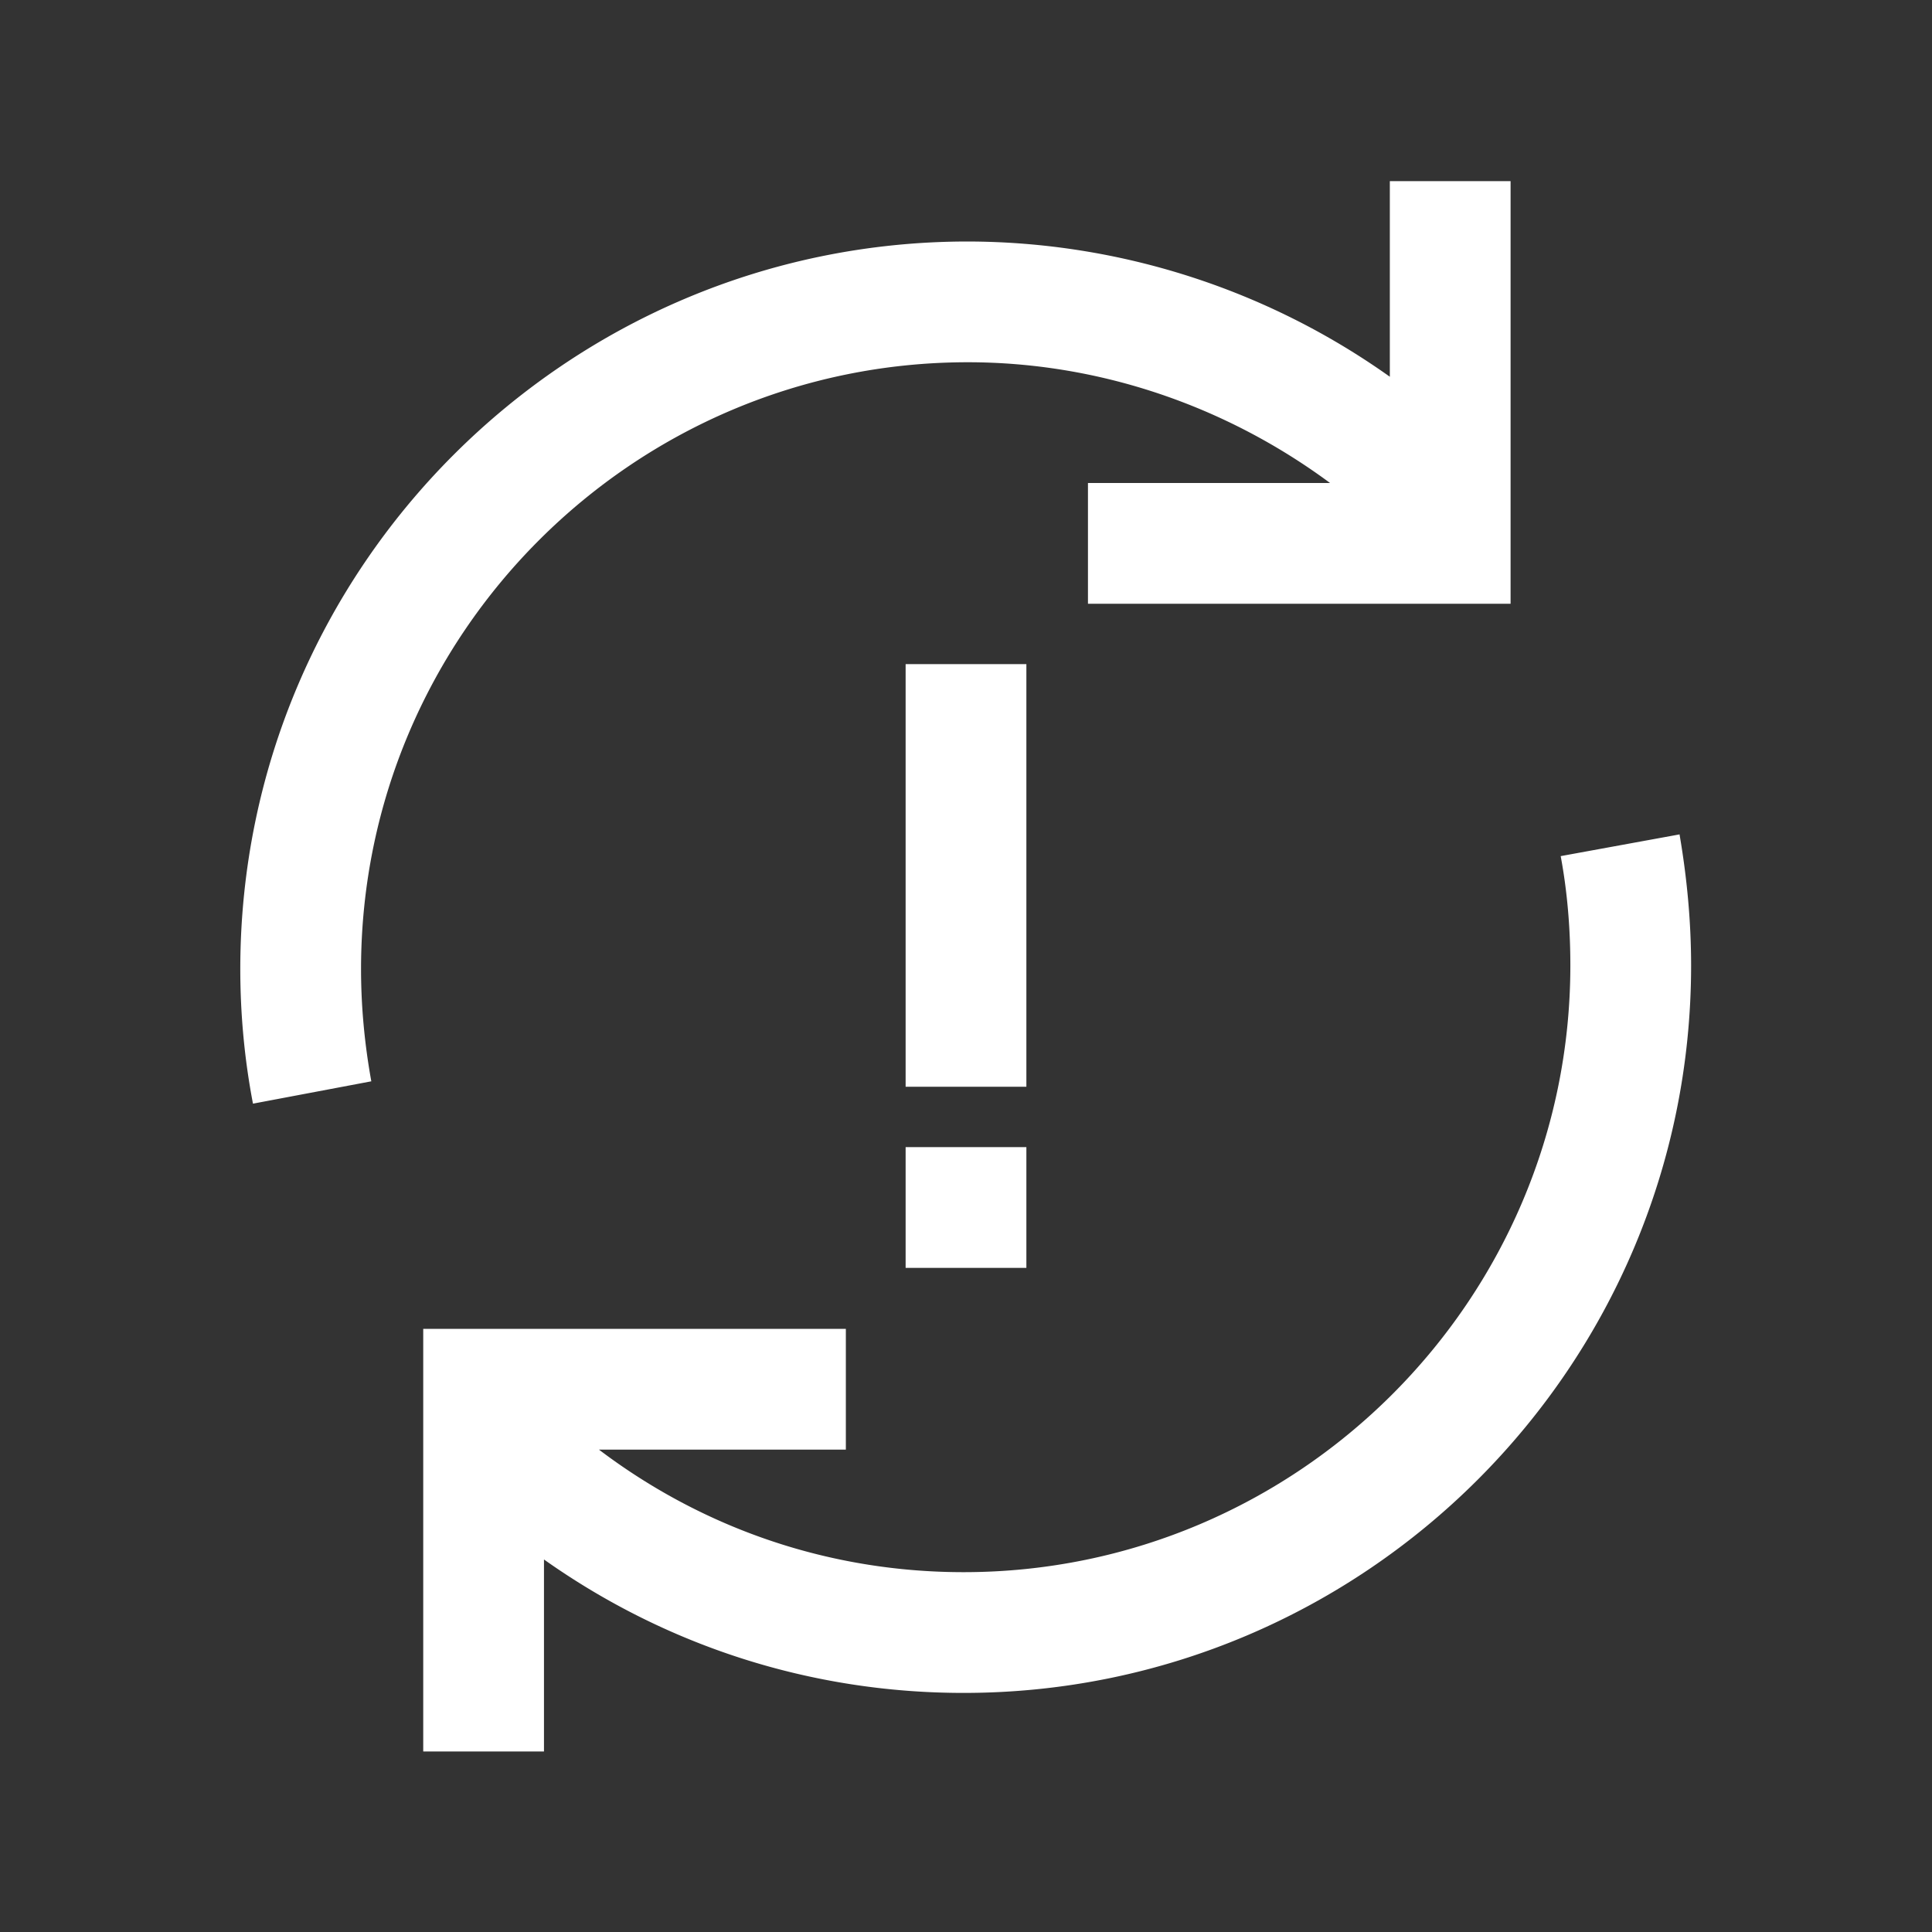 <svg xmlns="http://www.w3.org/2000/svg" xmlns:xlink="http://www.w3.org/1999/xlink" width="32" height="32" viewBox="0 0 32 32"><rect x="0" y="0" width="32" height="32" fill="#333333" stroke="none"/><defs><style>
.cls-1 {
	fill: #ffffff;
	stroke-width: 0px;
}
</style></defs><path d="m27.82 13.82-1.97.36c.11.59.16 1.2.16 1.81 0 5.54-4.51 10.05-10.05 10.05-2.22 0-4.31-.72-6.04-2.03h4.09v-2h-7v7h2v-3.18c2.02 1.43 4.42 2.21 6.95 2.21 6.64 0 12.05-5.4 12.05-12.05 0-.73-.07-1.46-.19-2.16ZM16.03 6c2.17 0 4.27.72 6 2h-4.01v2h7V3h-2v3.24A12.1 12.1 0 0016.03 4C9.39 4 3.98 9.4 3.98 16.05c0 .75.07 1.5.21 2.23l1.96-.37c-.11-.61-.17-1.23-.17-1.86C5.98 10.51 10.49 6 16.03 6" class="cls-1"/><path d="M15 19h2v2h-2zm0-8h2v7h-2z" class="cls-1"/></svg>